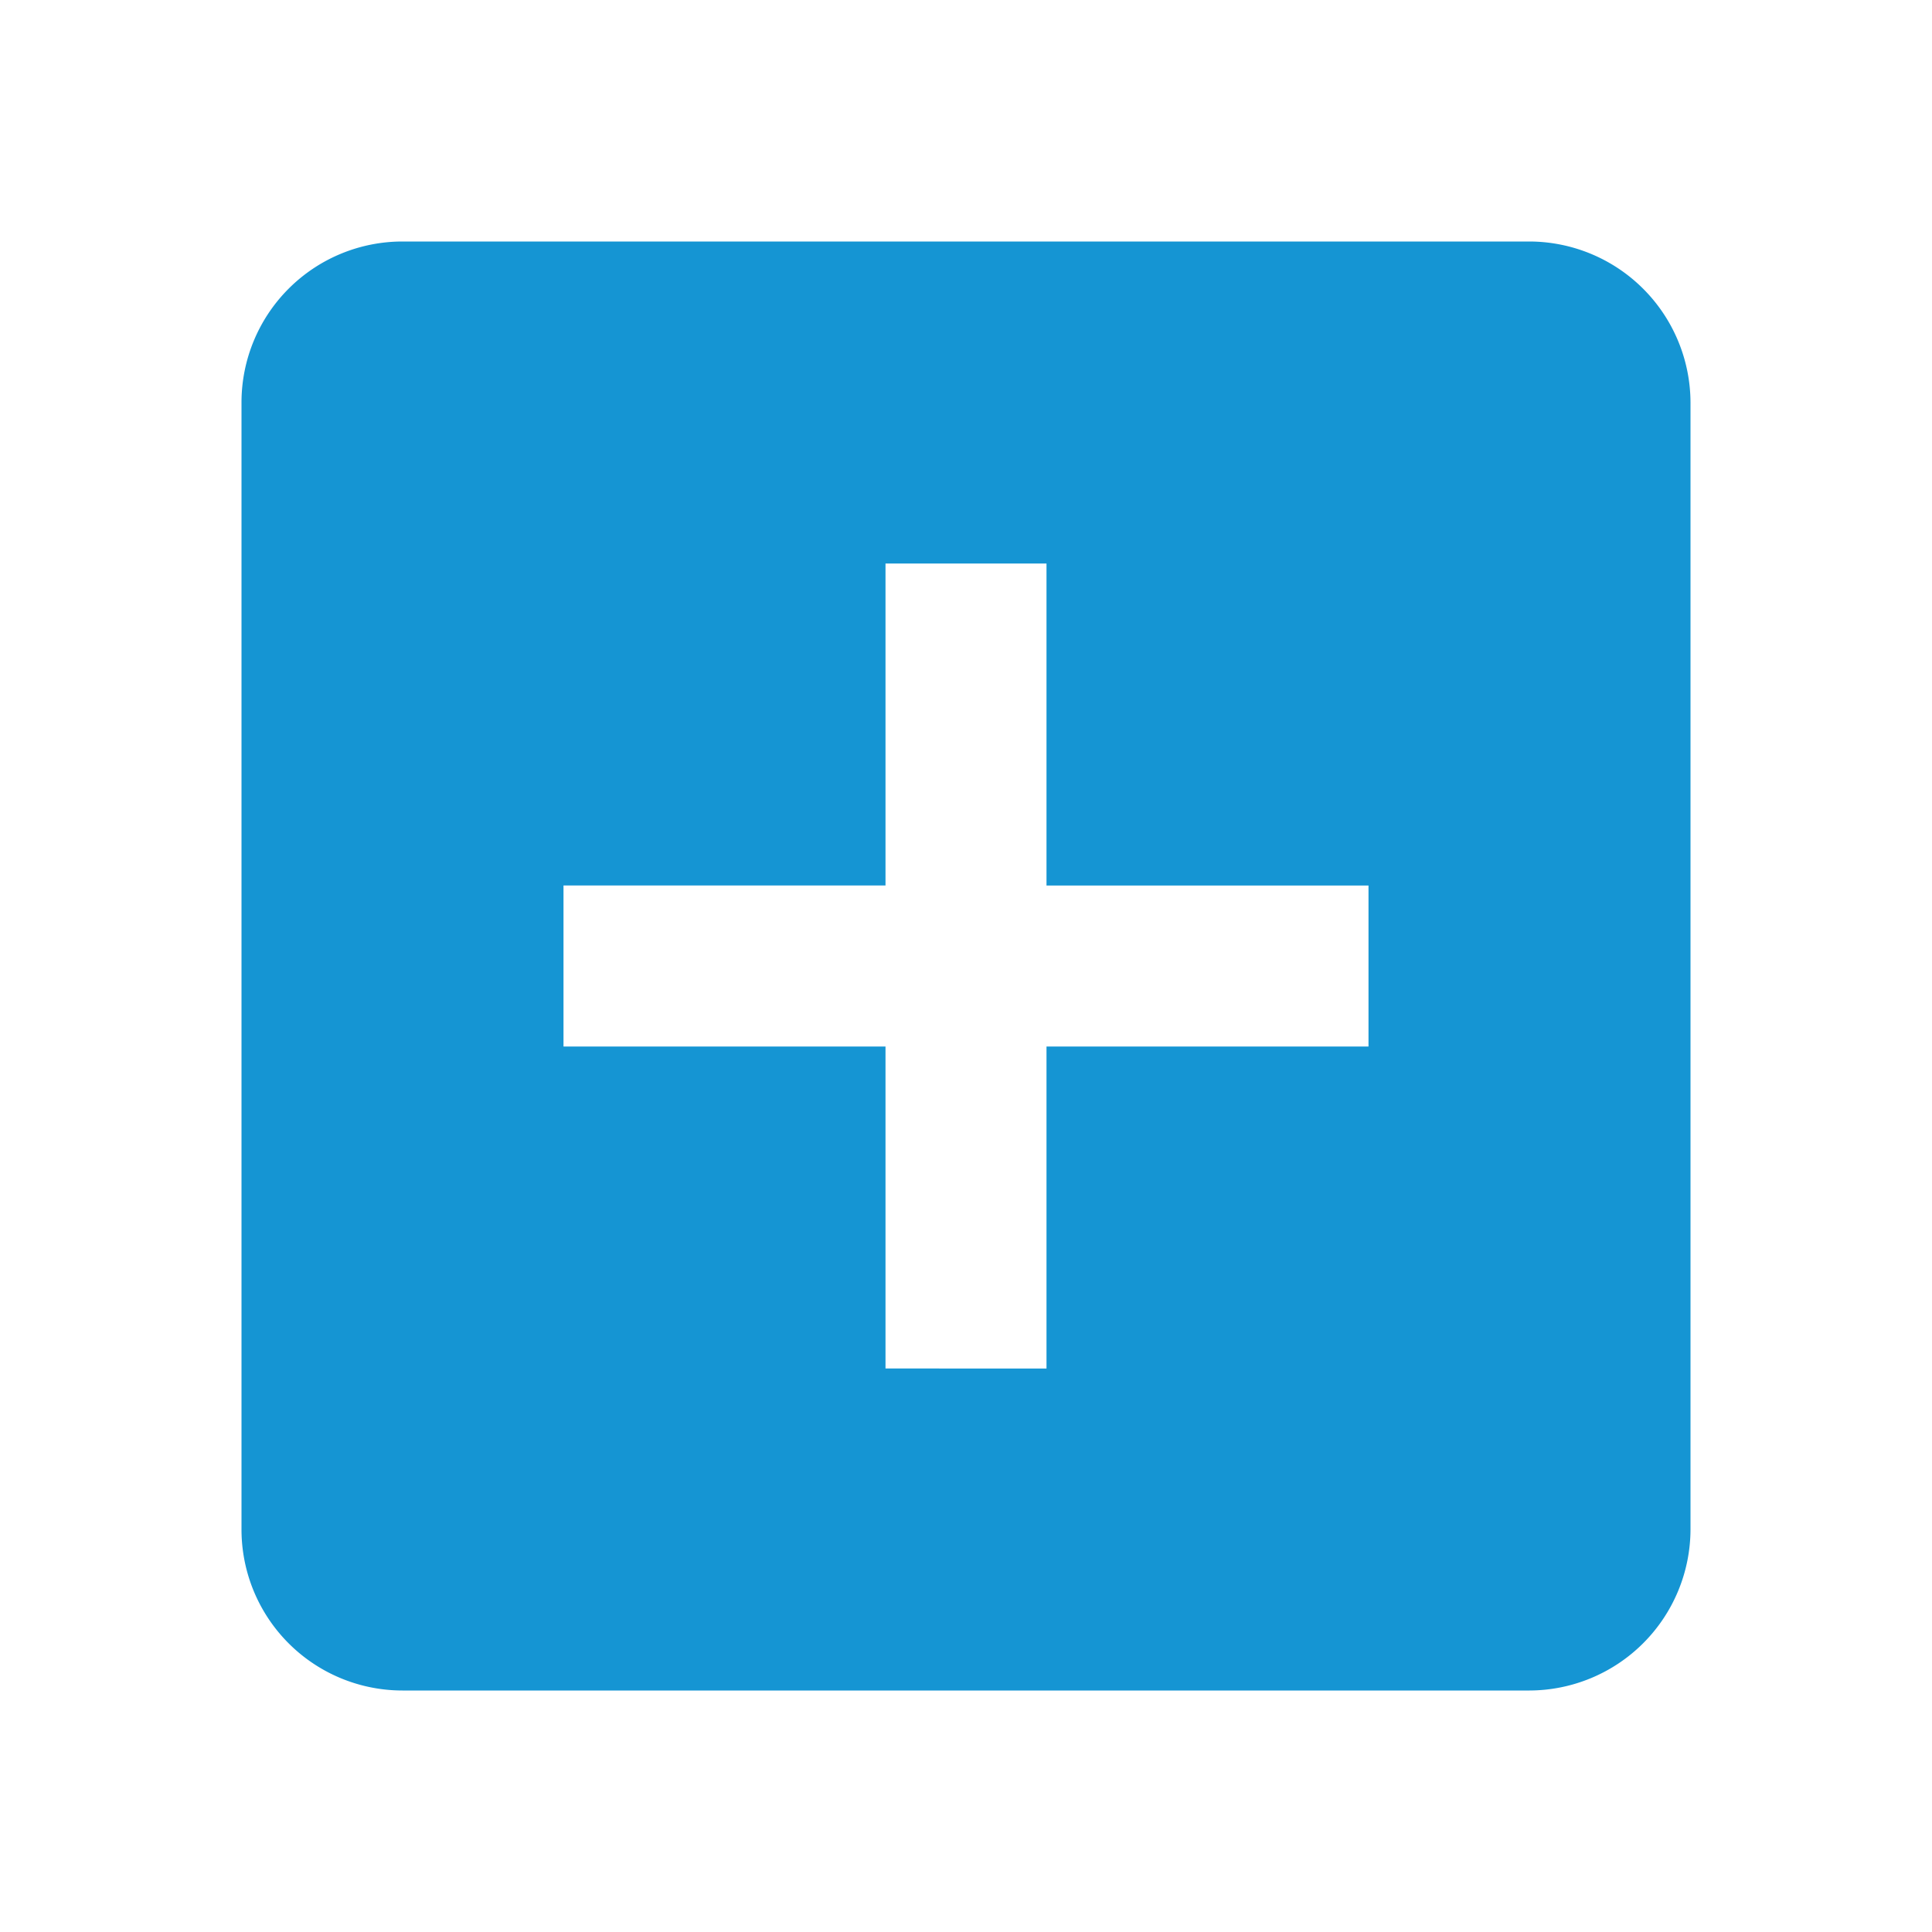 <svg xmlns="http://www.w3.org/2000/svg" width="24" height="24" viewBox="0 0 24 24"><defs><style>.a{fill:#1595d3;}.b{fill:none;}</style></defs><path class="a" d="M19,3H5A2,2,0,0,0,3,5V19a2,2,0,0,0,2,2H19a2.006,2.006,0,0,0,2-2V5A2.006,2.006,0,0,0,19,3ZM17,13H13v4H11V13H7V11h4V7h2v4h4Z"/><path class="b" d="M0,0H24V24H0Z"/></svg>